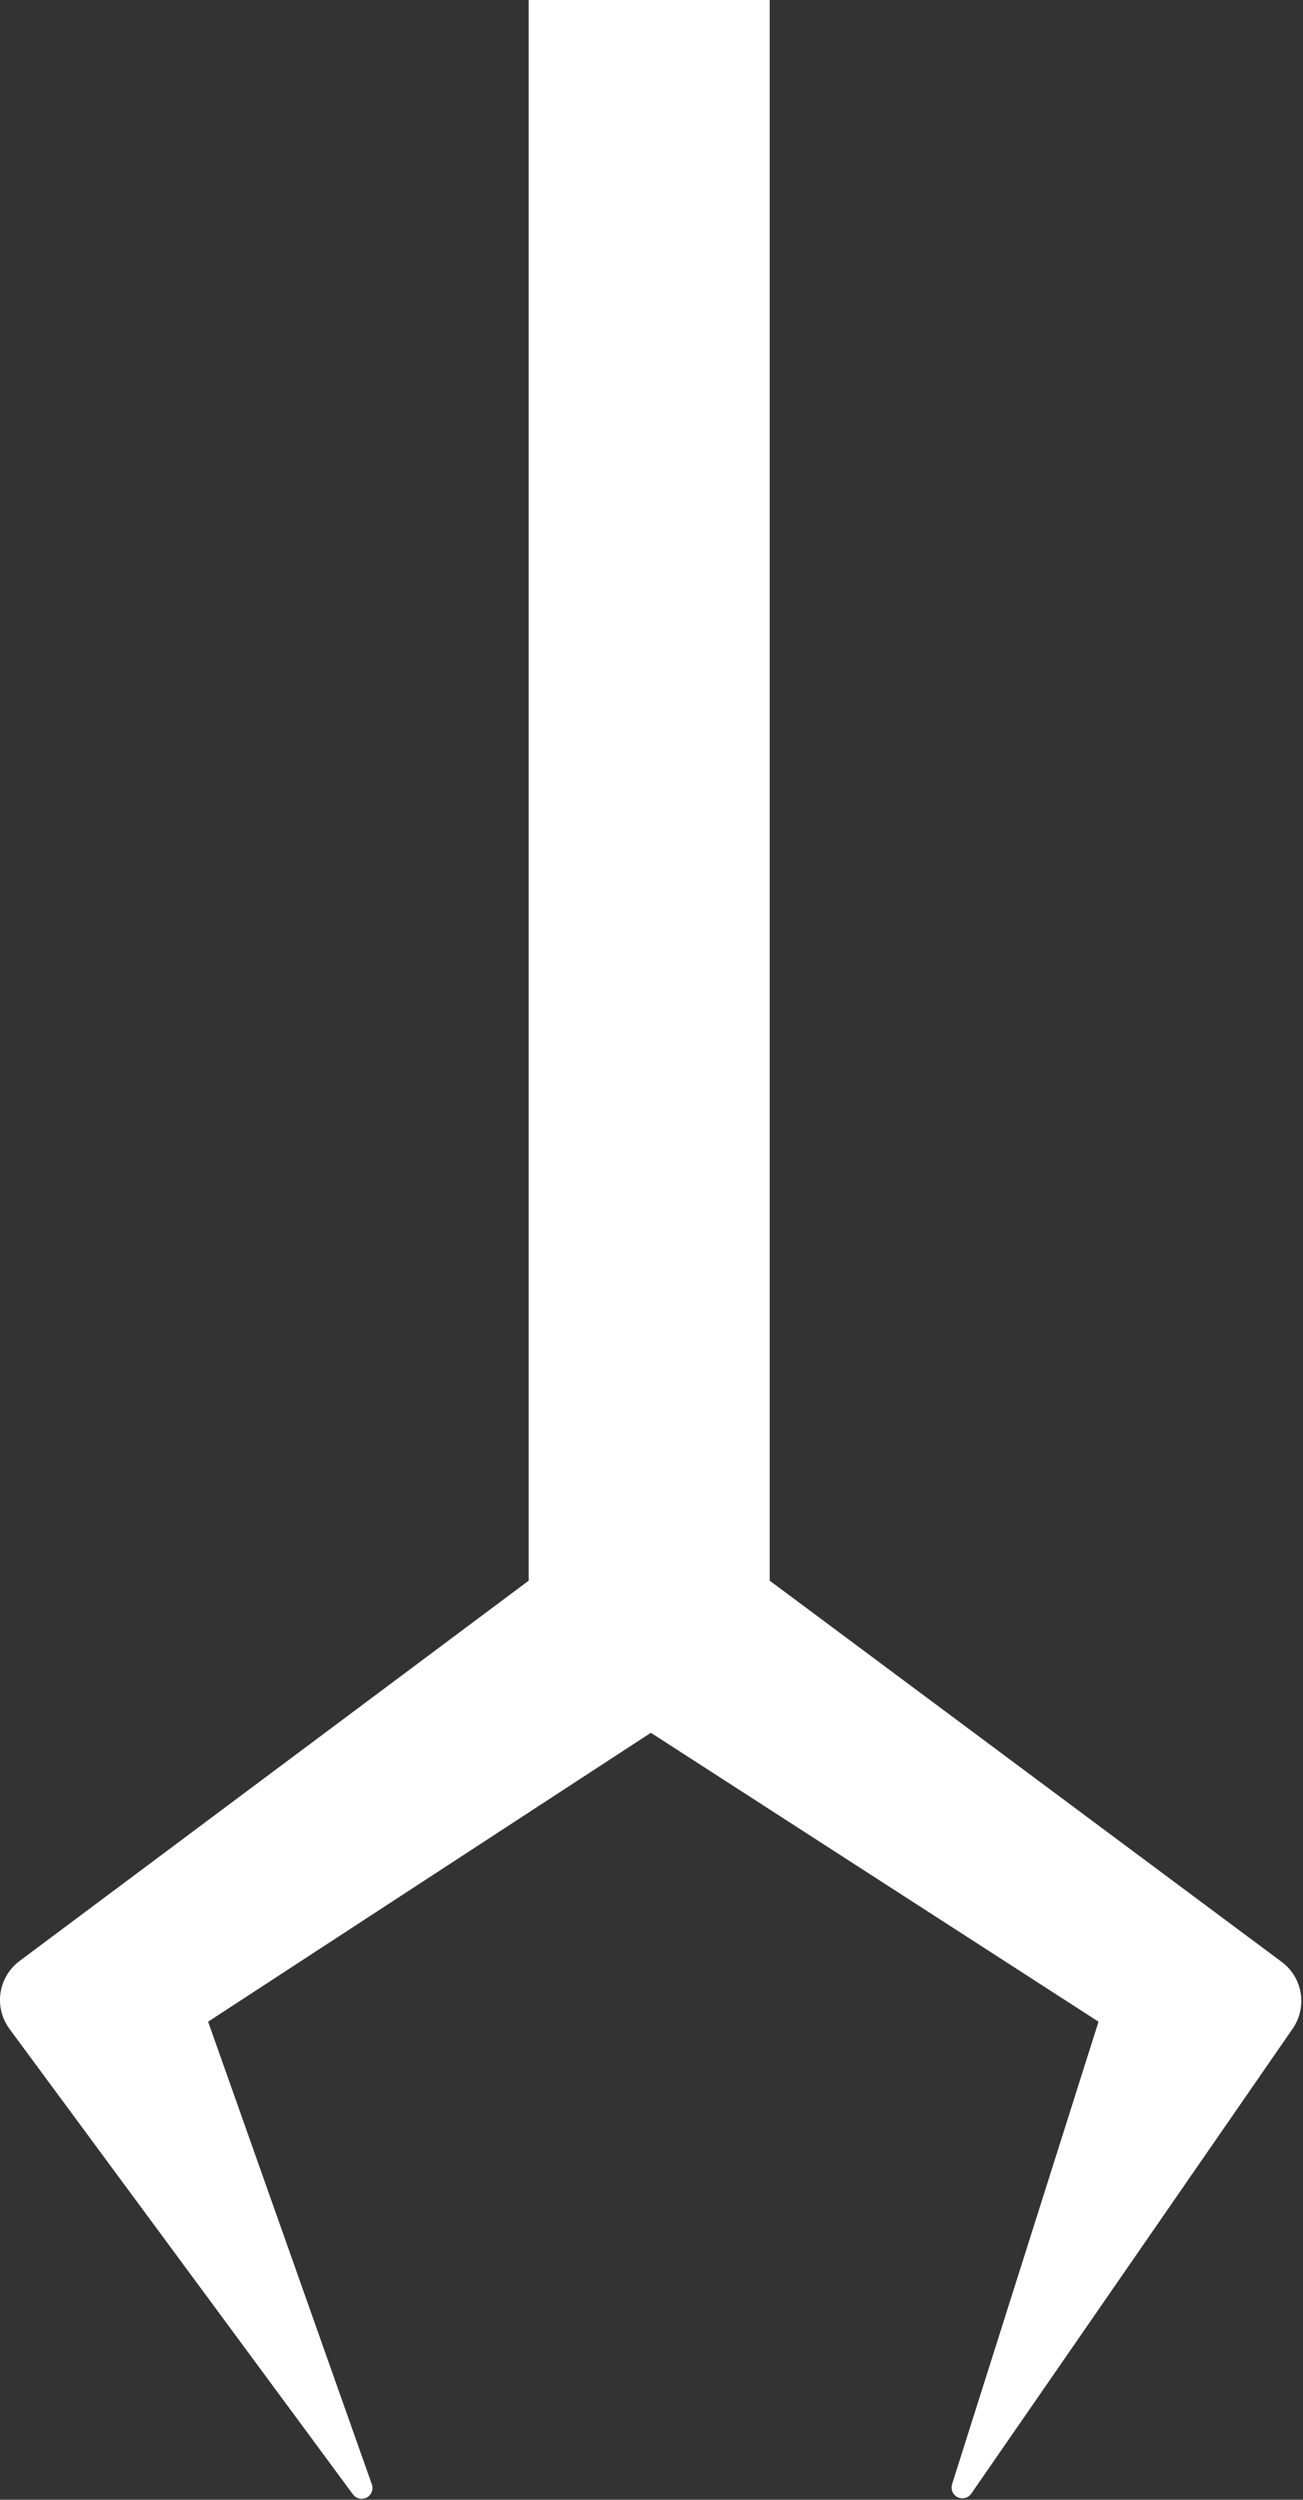 <?xml version="1.0" encoding="UTF-8"?>
<svg width="241px" height="462px" viewBox="0 0 241 462" version="1.1" xmlns="http://www.w3.org/2000/svg" xmlns:xlink="http://www.w3.org/1999/xlink">
    <rect x="0" y="0" width="241" height="462" fill="#333333" stroke="none"/>
    <!-- Generator: Sketch 52.6 (67491) - http://www.bohemiancoding.com/sketch -->
    <title>claw</title>
    <desc>Created with Sketch.</desc>
    <g id="Page-1" stroke="none" stroke-width="1" fill="none" fill-rule="evenodd">
        <g id="machine" transform="translate(-157, -51)" fill="#FFFFFF">
            <path d="M254.788,51 L299.362,51 L299.362,343.136 L394.058,413.593 C397.949,416.488 398.847,421.945 396.088,425.934 L336.644,511.871 C336.016,512.779 334.77,513.006 333.862,512.378 C333.139,511.878 332.827,510.966 333.093,510.129 L360.18,424.644 L277.38,371.249 L195.492,424.644 L225.776,510.158 C226.144,511.199 225.599,512.342 224.558,512.711 C223.729,513.005 222.804,512.722 222.282,512.014 L158.76,425.986 C155.819,422.002 156.648,416.39 160.617,413.428 L254.788,343.136 L254.788,51 Z" id="claw"></path>
        </g>
    </g>
</svg>